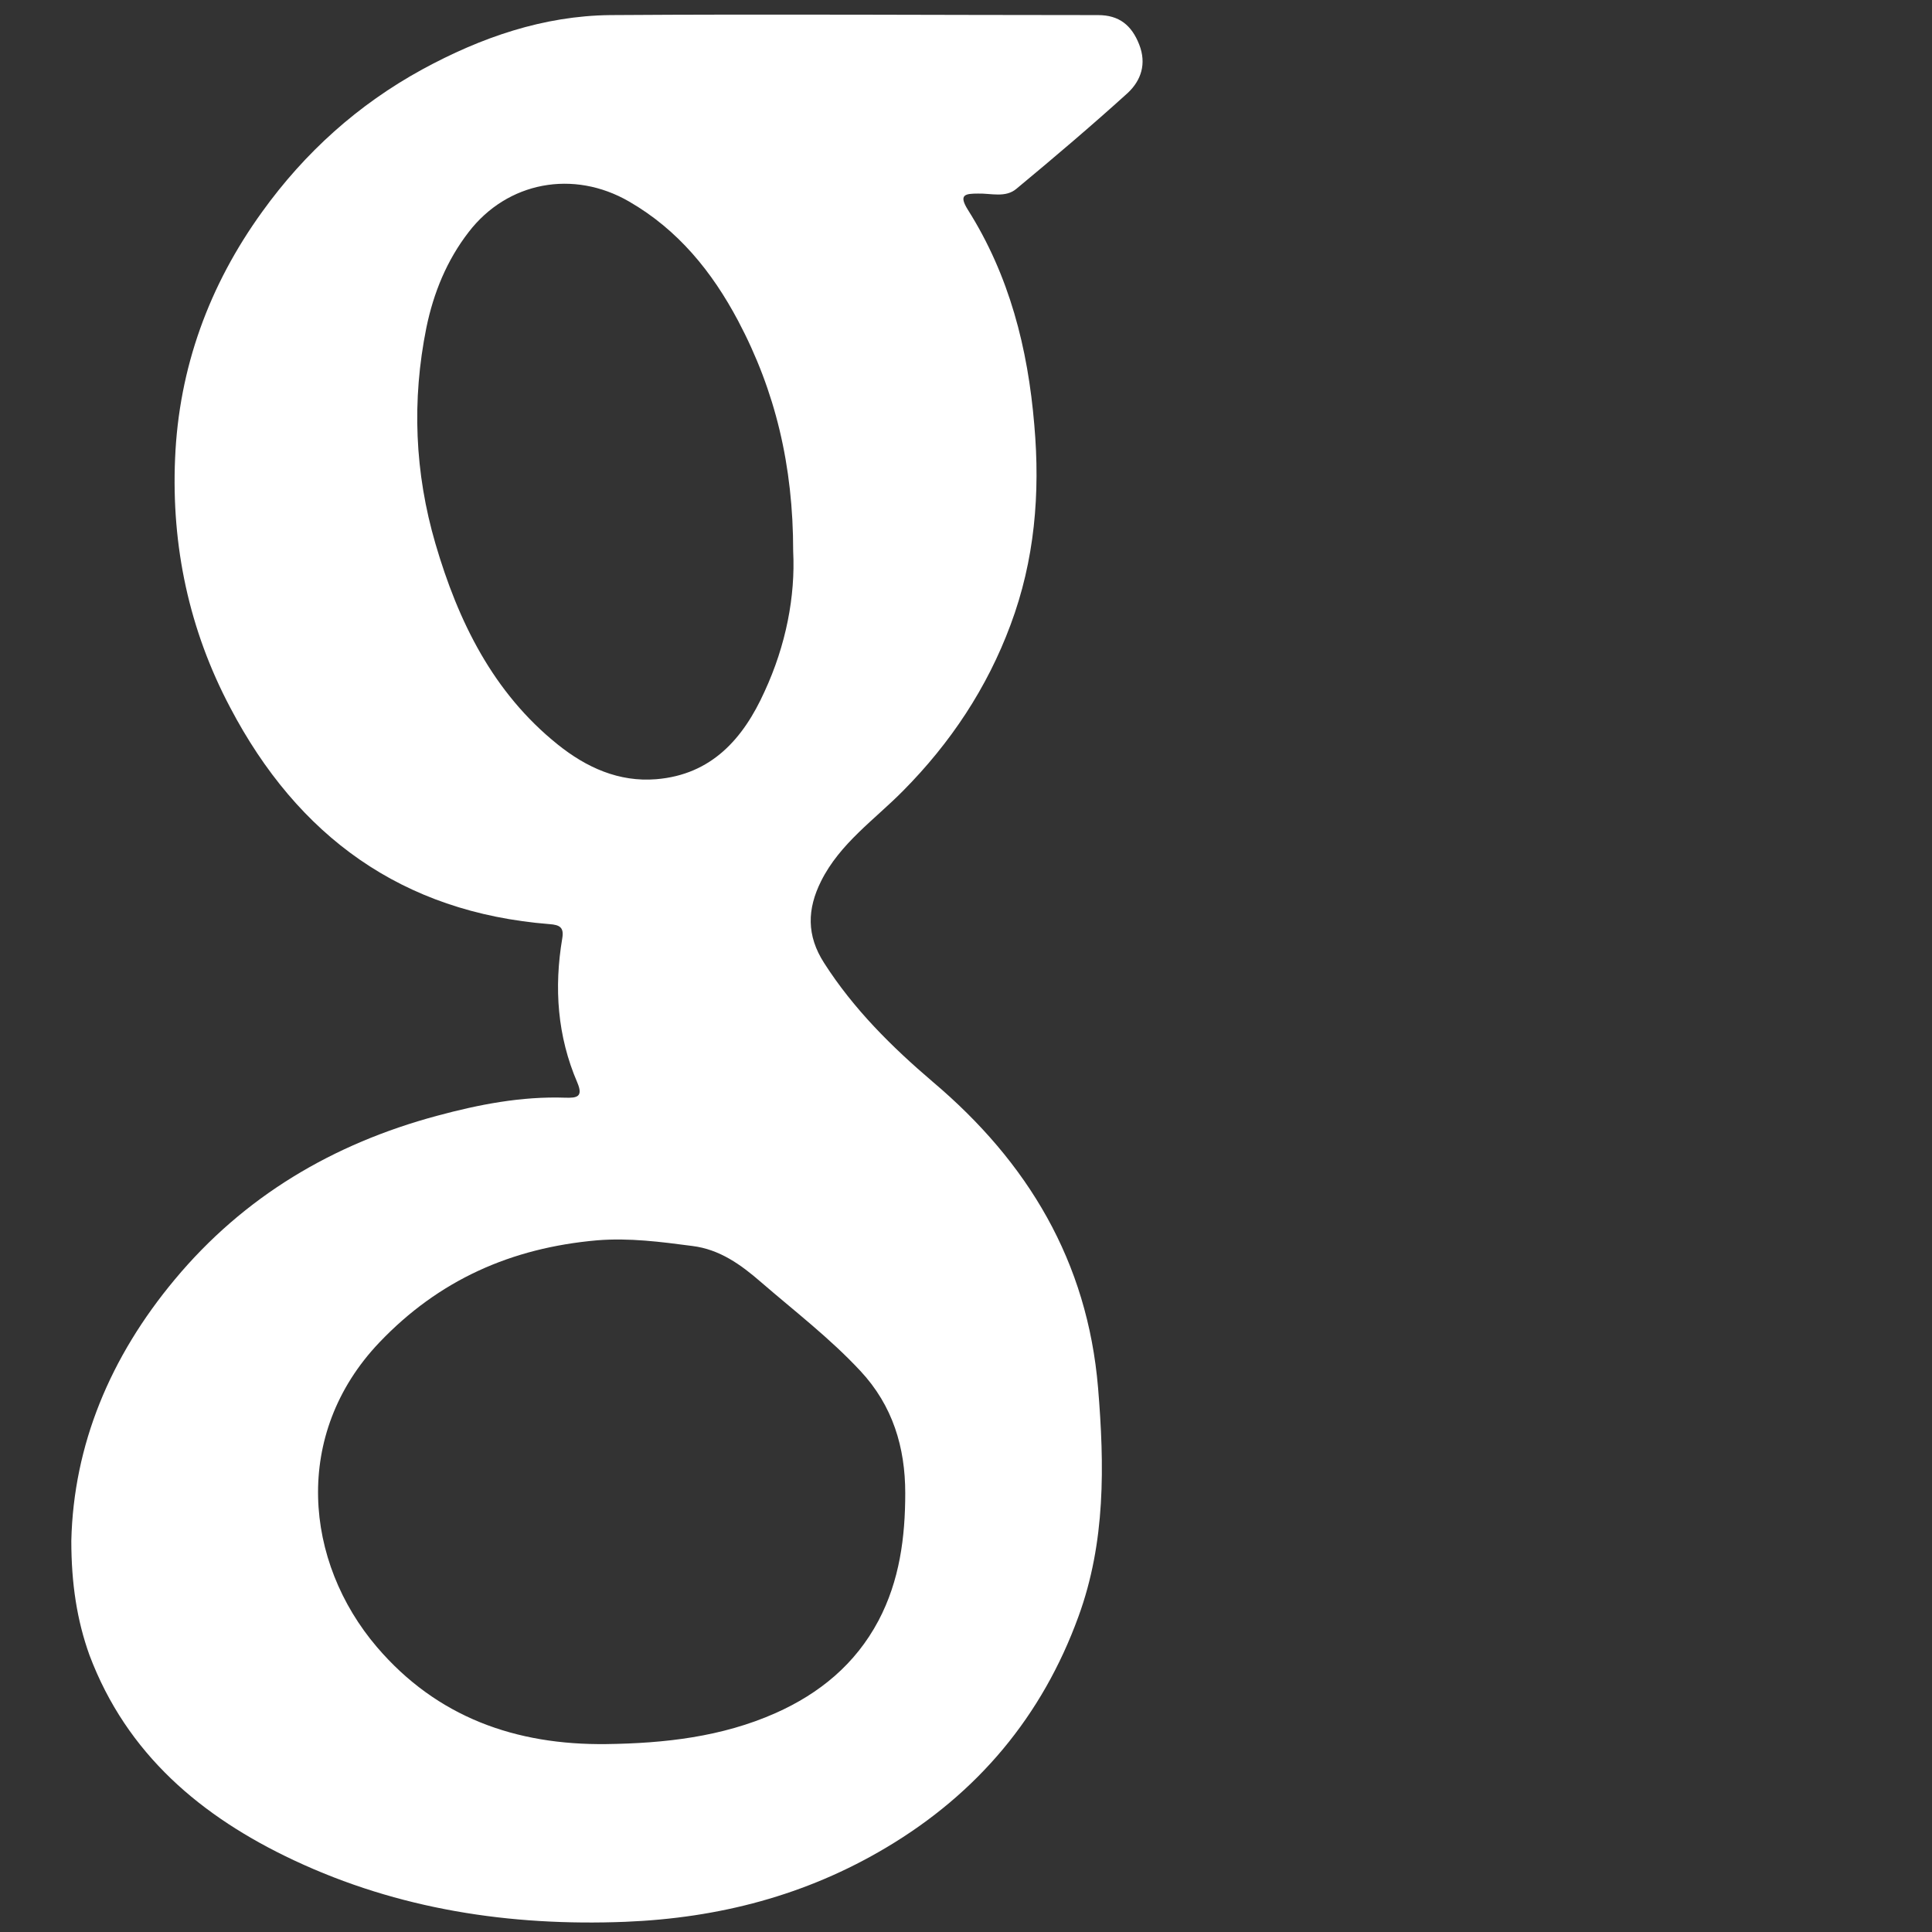 <svg version="1.2" baseProfile="tiny-ps" xmlns="http://www.w3.org/2000/svg" viewBox="0 0 512 512" width="512" height="512">
	<rect x="0" y="0" width="512" height="512" fill="#333333" stroke="none"/>
	<title>google-svg</title>
	<style>
		tspan { white-space:pre }
		.shp0 { fill: #ffffff } 
	</style>
	<g id="Layer">
		<path id="Layer" fill-rule="evenodd" class="shp0" d="M18.9 408.3C19.5 382.9 29.2 359.6 46.3 339.1C64.7 317 88.3 303.1 115.8 295.7C126.9 292.7 138.2 290.5 149.8 290.9C152.9 291 154.6 290.7 153 286.9C147.7 274.6 146.8 261.8 149 248.7C149.5 245.8 148.4 245.1 145.6 244.9C106.5 241.8 78.9 221.6 61 187.5C50.1 166.9 45.4 144.7 46.4 121.5C47.4 97.5 55.4 75.6 69.5 56.1C80.8 40.4 94.9 27.7 111.9 18.4C127.5 9.9 144 4.2 161.7 4C204.7 3.7 247.8 4 291 4C296.6 4 299.9 6.7 301.9 11.8C303.9 16.9 302.4 21.3 298.9 24.6C289.3 33.3 279.4 41.7 269.4 50C266.5 52.5 262.6 51.2 259.2 51.3C255.7 51.3 254 51.6 256.5 55.6C267.5 73 272.4 92.3 274.1 112.6C275.7 130.8 274.2 148.5 267.8 165.6C261.6 182.3 251.9 196.9 239.3 209.6C231.8 217.2 222.6 223.5 217.6 233.5C213.9 240.9 213.7 247.9 218.4 255.2C226.2 267.4 236.3 277.4 247.2 286.7C272.4 308 288.2 334.3 291 367.8C292.7 388.4 293 408.7 285.8 428.4C276.2 454.8 259.1 475.2 234.9 489.6C213.6 502.3 190.5 508.3 165.7 509.3C135.1 510.5 105.6 506 77.9 493C53.4 481.5 33.6 464.9 23.7 438.6C20.4 429.4 18.9 419.7 18.9 408.3ZM160.7 462.2C176.1 462 191.3 460.3 205.5 454C217.2 448.8 226.7 441 232.8 429.5C238.4 418.9 239.9 407.4 239.9 395.7C239.9 383.6 236.6 372.5 228 363.3C219.9 354.6 210.6 347.5 201.7 339.8C196.3 335.1 190.7 331.1 183.5 330.2C175.1 329.1 166.8 328 158.2 328.7C135.5 330.7 116.3 339.2 100.5 355.8C77.4 380.1 80.6 413.9 99.9 436.5C115.8 455.1 136.7 462.5 160.7 462.2ZM210.2 146.1C210.2 123.4 205.5 103.7 195.6 85C188.7 72 179.7 60.9 166.7 53.4C152 44.9 134.5 48.1 124.2 61.5C118.4 69 114.9 77.6 113 86.8C109.1 106.1 109.9 125.3 115.4 144.1C121.4 164.6 130.6 183.5 147.8 197.3C155.4 203.4 164 207.3 173.9 206.5C188.6 205.3 197 195.7 202.6 183.3C208.3 171 210.8 158 210.2 146.1Z" />
	</g>
</svg>